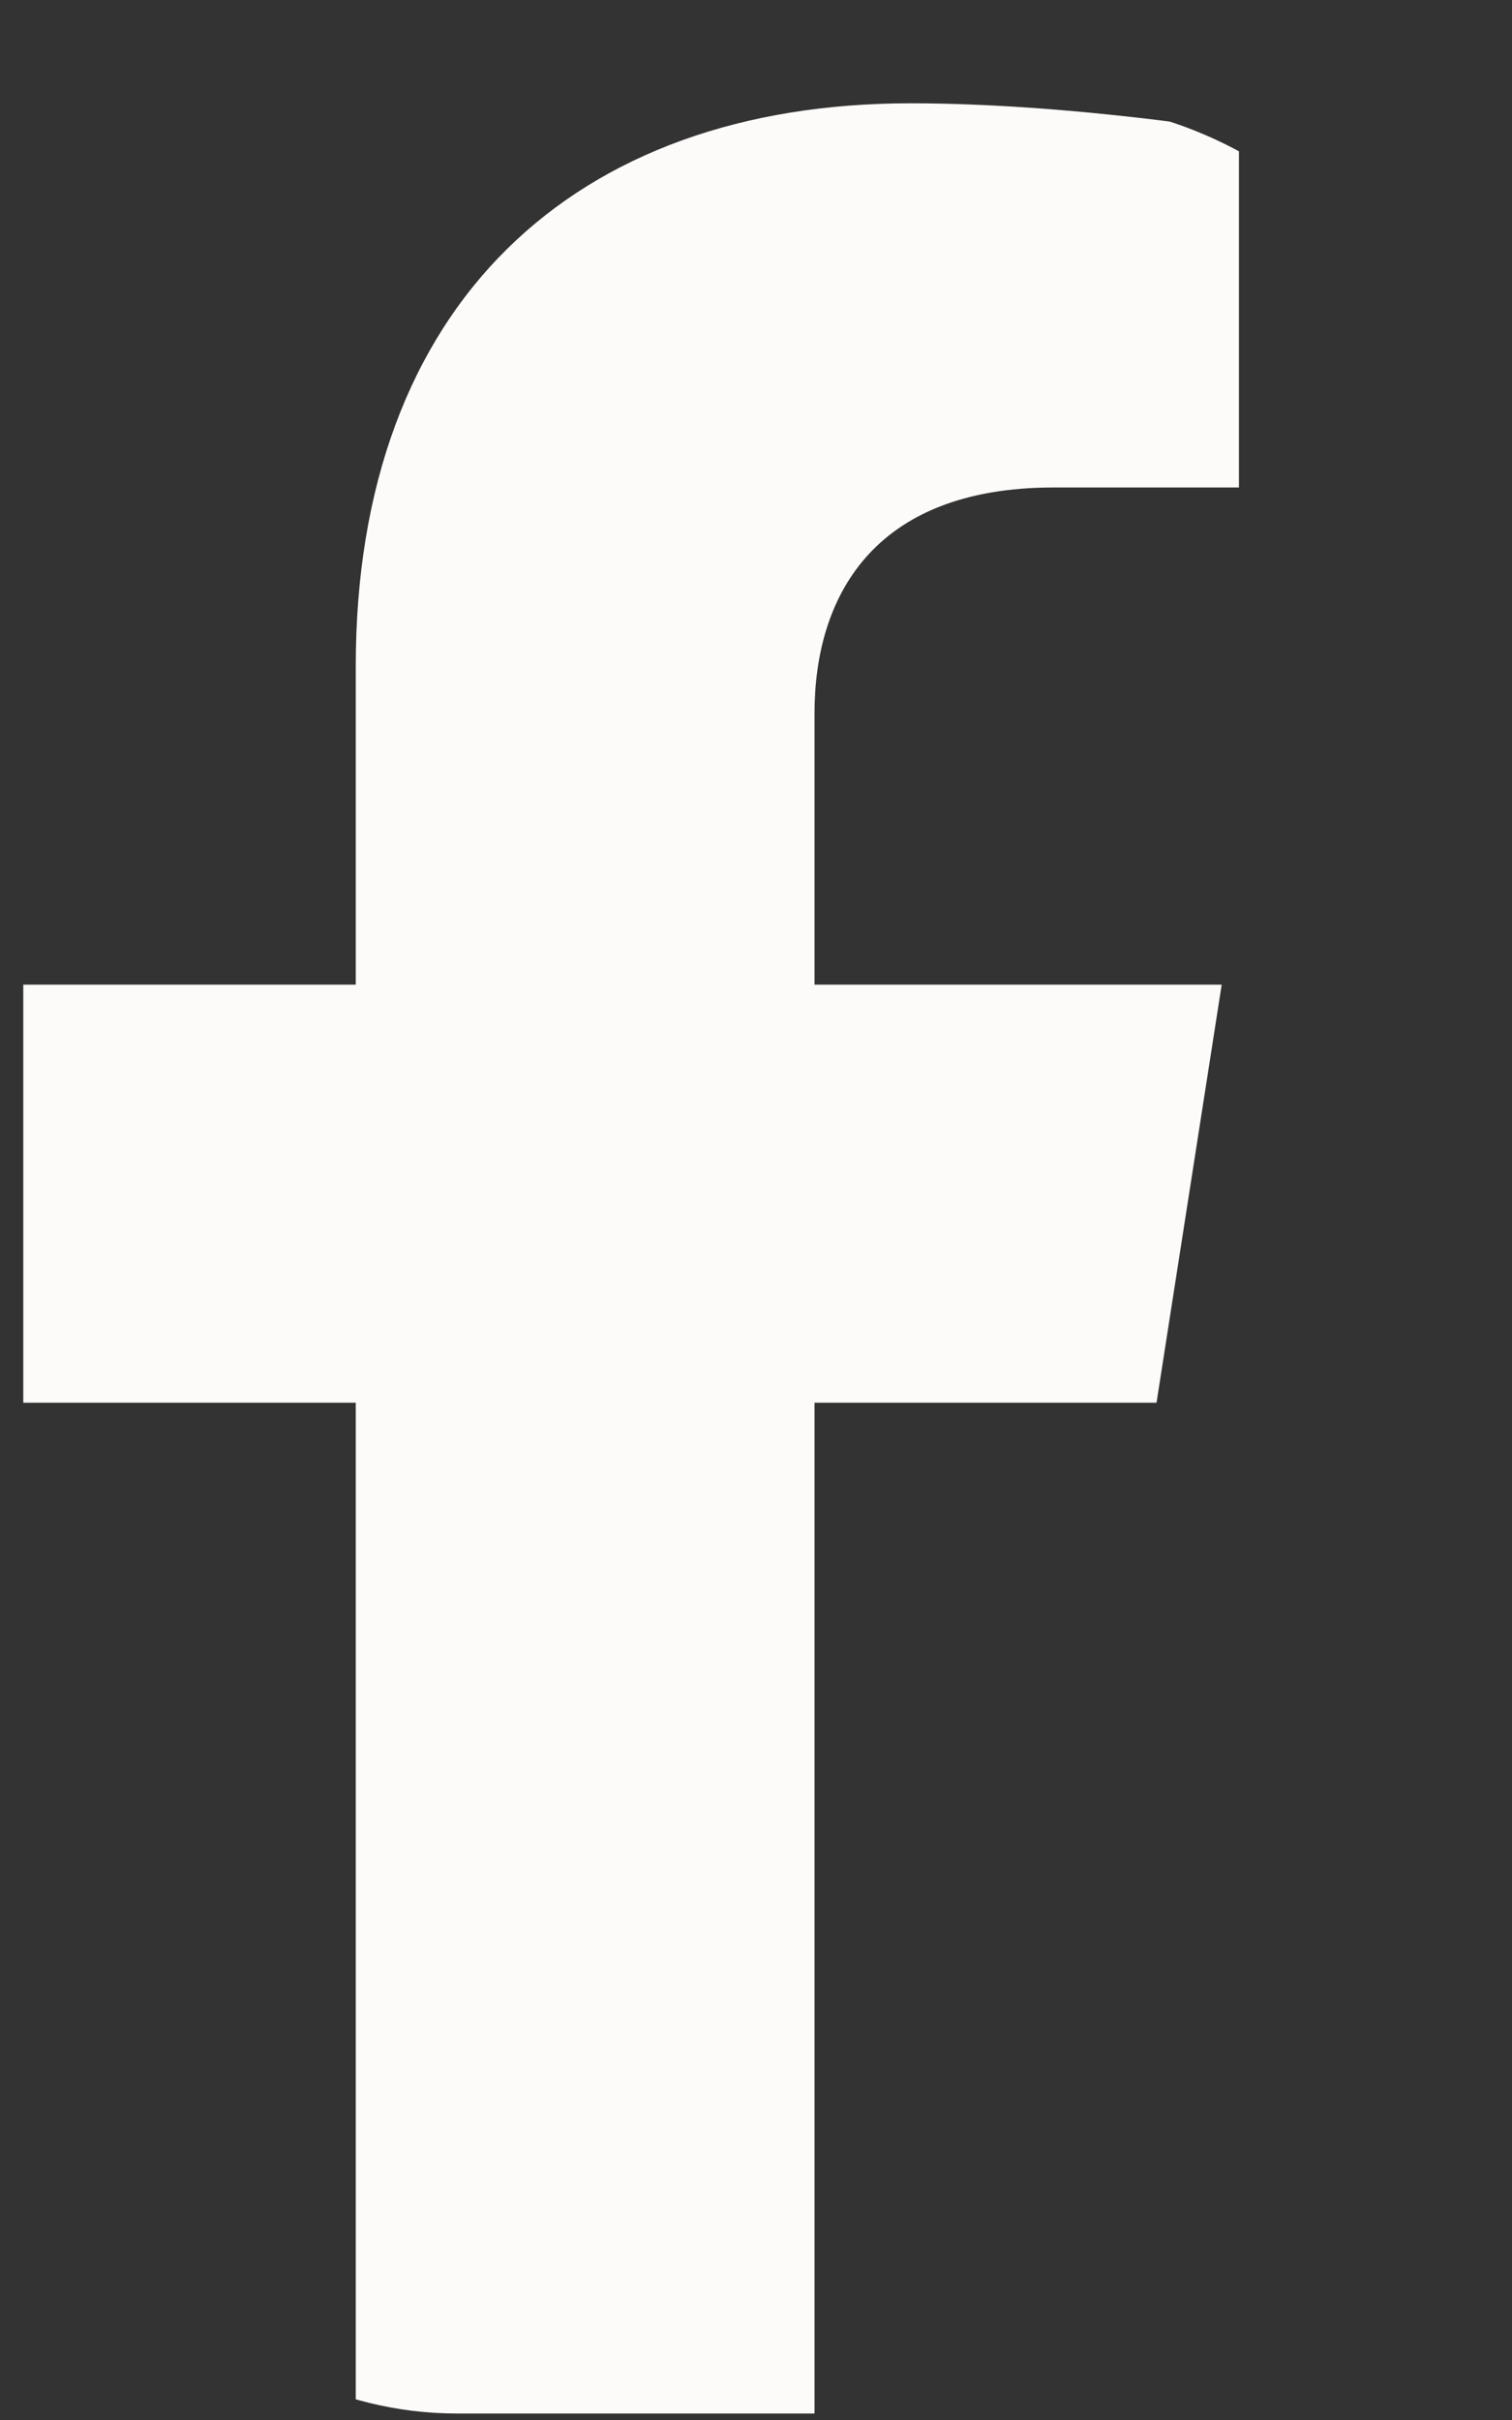 <svg width="10" height="16" viewBox="0 0 10 16" fill="none" xmlns="http://www.w3.org/2000/svg">
<rect x="0" y="0" width="10" height="16" fill="#333333" stroke="none"/>
<g clip-path="url(#clip0_27_962)">
<path d="M7.649 9.274L8.08 6.51H5.387V4.716C5.387 3.96 5.763 3.223 6.969 3.223H8.194V0.869C8.194 0.869 7.083 0.683 6.021 0.683C3.803 0.683 2.353 2.007 2.353 4.403V6.51H-0.112V9.274H2.353V15.957H5.387V9.274H7.649Z" fill="#FDFBF9"/>
</g>
<defs>
<clipPath id="clip0_27_962">
<rect x="0.154" y="0.683" width="9.692" height="15.274" rx="2.864" fill="white"/>
</clipPath>
</defs>
</svg>
